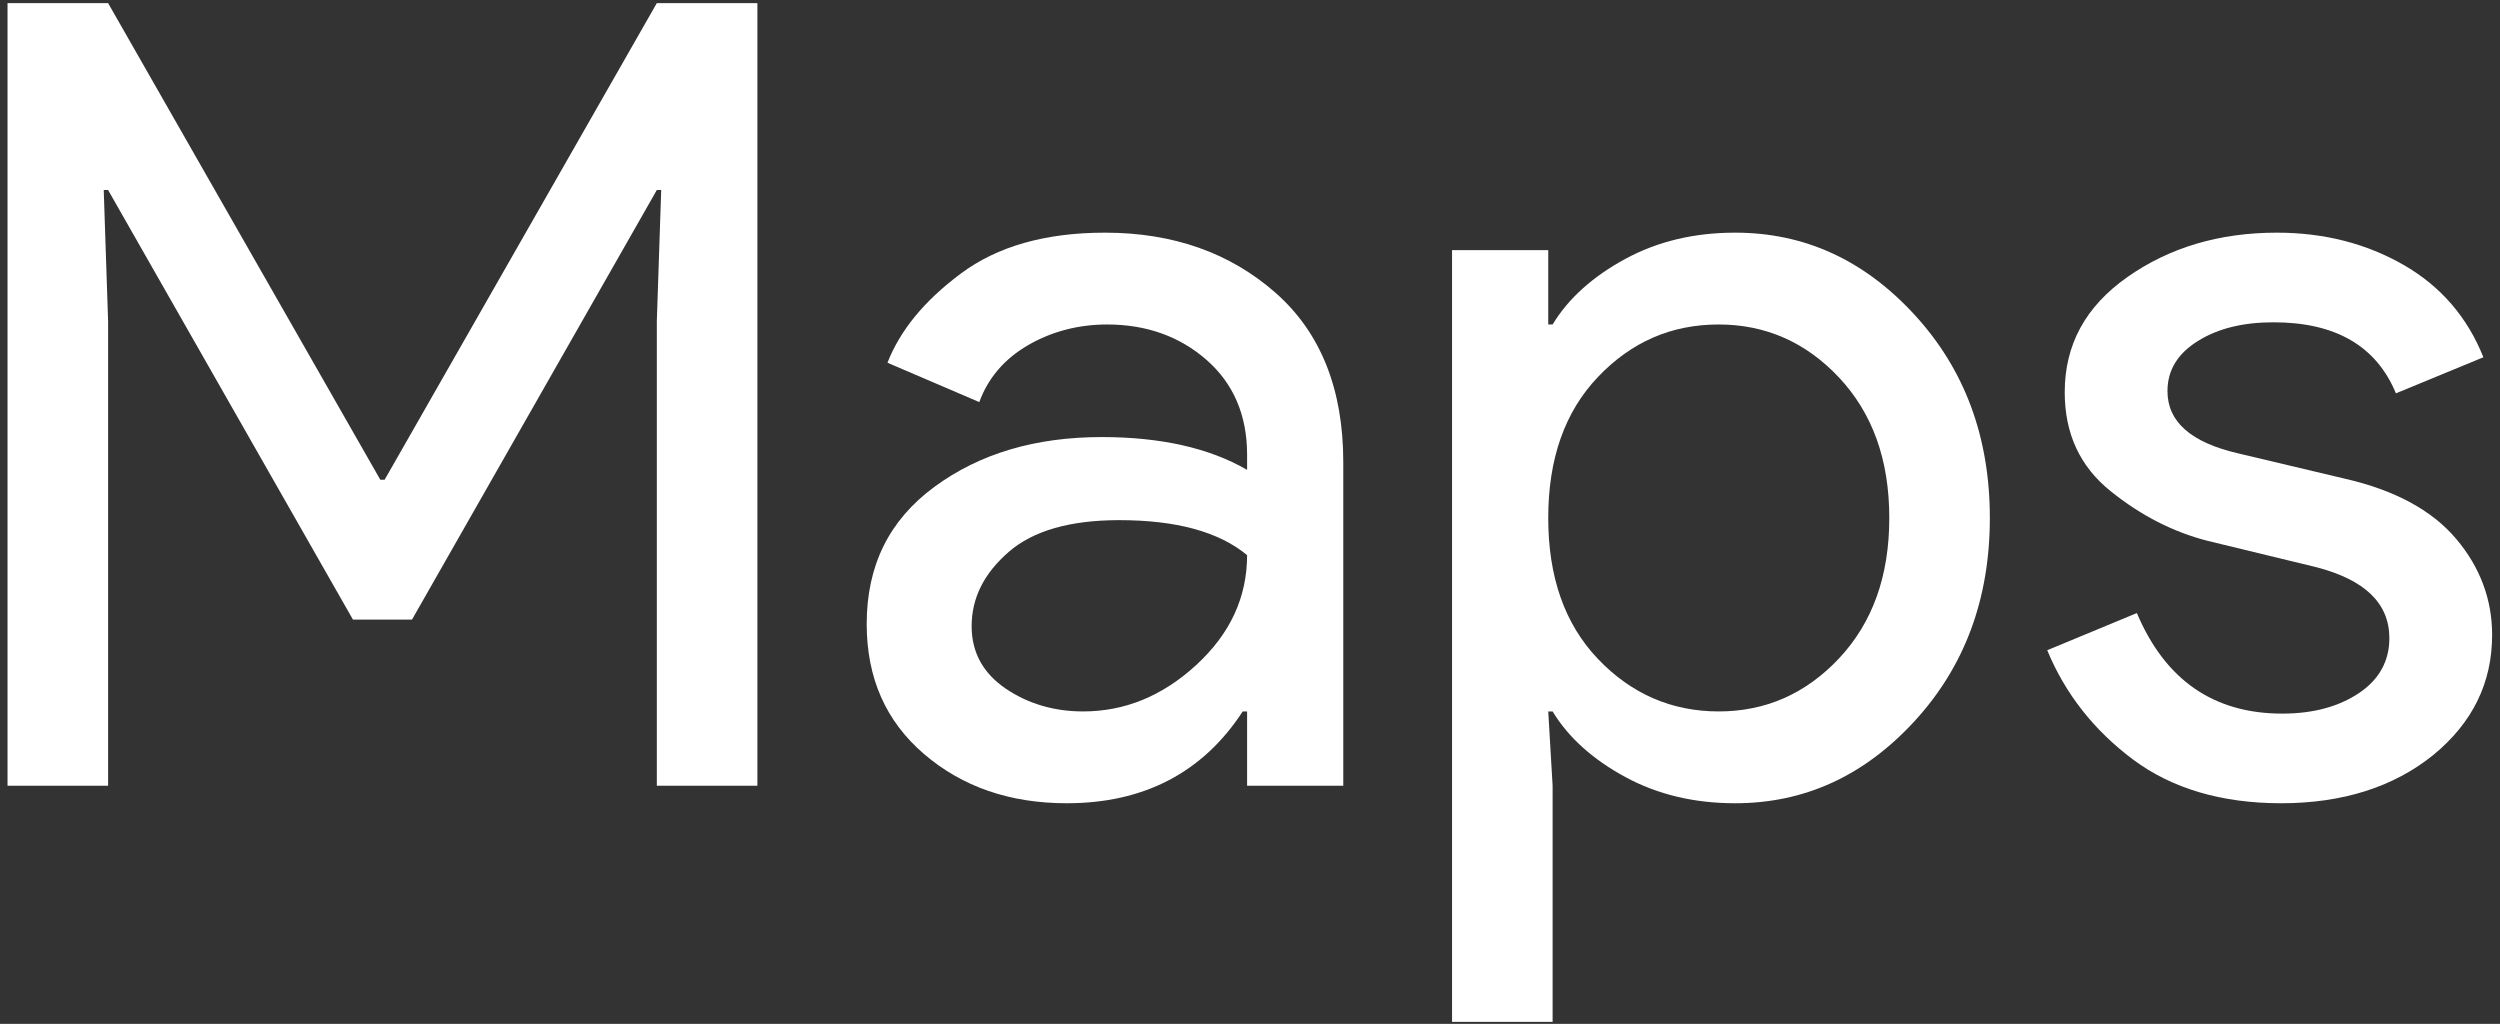 <svg width="293" height="120" viewBox="0 0 293 120" fill="none" xmlns="http://www.w3.org/2000/svg">
<rect x="0" y="0" width="293" height="120" fill="#333333" stroke="none"/>
<path d="M0.883 92.091V0.365H12.669L44.569 56.221H45.081L76.98 0.365H88.766V92.091H76.98V37.645L77.493 22.271H76.98L48.284 72.619H41.366L12.669 22.271H12.157L12.669 37.645V92.091H0.883Z" fill="white"/>
<path d="M125.022 94.141C118.36 94.141 112.787 92.219 108.303 88.376C103.819 84.533 101.577 79.473 101.577 73.131C101.577 66.277 104.204 60.961 109.52 57.053C114.837 53.146 121.37 51.224 129.121 51.224C136.039 51.224 141.74 52.505 146.16 55.068V53.274C146.16 48.662 144.558 44.947 141.42 42.193C138.281 39.438 134.374 38.029 129.762 38.029C126.367 38.029 123.228 38.862 120.474 40.463C117.719 42.065 115.798 44.306 114.773 47.125L104.012 42.513C105.485 38.734 108.303 35.275 112.595 32.072C116.887 28.869 122.523 27.268 129.505 27.268C137.512 27.268 144.174 29.638 149.491 34.314C154.807 38.99 157.433 45.652 157.433 54.171V92.091H146.16V83.38H145.647C140.971 90.554 134.053 94.141 125.022 94.141V94.141ZM126.943 83.38C131.811 83.38 136.231 81.586 140.203 77.935C144.174 74.284 146.16 69.993 146.16 65.06C142.829 62.306 137.833 60.961 131.171 60.961C125.47 60.961 121.114 62.178 118.232 64.676C115.349 67.174 113.876 70.056 113.876 73.387C113.876 76.462 115.221 78.896 117.847 80.69C120.474 82.483 123.548 83.38 126.943 83.38Z" fill="white"/>
<path d="M203.361 94.141C198.557 94.141 194.265 93.116 190.486 91.067C186.707 89.017 183.824 86.455 181.966 83.38H181.454L181.966 92.091V119.763H170.18V29.318H181.454V38.029H181.966C183.824 34.954 186.707 32.392 190.486 30.343C194.265 28.293 198.557 27.268 203.361 27.268C211.496 27.268 218.478 30.471 224.371 36.876C230.264 43.282 233.21 51.224 233.21 60.705C233.21 70.185 230.264 78.127 224.371 84.533C218.478 90.938 211.496 94.141 203.361 94.141V94.141ZM201.439 83.38C206.884 83.38 211.624 81.33 215.531 77.167C219.439 73.003 221.424 67.558 221.424 60.705C221.424 53.851 219.439 48.406 215.531 44.242C211.624 40.079 206.884 38.029 201.439 38.029C195.866 38.029 191.19 40.079 187.283 44.178C183.376 48.278 181.454 53.787 181.454 60.705C181.454 67.622 183.376 73.131 187.283 77.231C191.19 81.33 195.93 83.38 201.439 83.38V83.38Z" fill="white"/>
<path d="M267.352 94.141C260.37 94.141 254.541 92.412 249.993 89.017C245.445 85.622 242.05 81.33 239.936 76.206L250.441 71.85C253.772 79.729 259.473 83.636 267.48 83.636C271.131 83.636 274.141 82.803 276.511 81.202C278.881 79.601 280.034 77.423 280.034 74.797C280.034 70.697 277.152 67.943 271.451 66.469L258.768 63.395C254.733 62.37 250.954 60.448 247.366 57.566C243.779 54.683 241.986 50.84 241.986 45.972C241.986 40.399 244.42 35.915 249.352 32.456C254.284 28.997 260.113 27.268 266.839 27.268C272.412 27.268 277.344 28.549 281.7 31.047C286.056 33.545 289.194 37.196 291.052 41.872L280.803 46.1C278.497 40.527 273.693 37.773 266.455 37.773C262.932 37.773 259.985 38.477 257.615 39.951C255.245 41.424 254.028 43.346 254.028 45.844C254.028 49.431 256.782 51.865 262.355 53.146L274.782 56.093C280.675 57.438 285.031 59.808 287.849 63.139C290.668 66.469 292.077 70.249 292.077 74.412C292.077 80.049 289.771 84.725 285.159 88.504C280.547 92.219 274.59 94.141 267.352 94.141Z" fill="white"/>
</svg>
